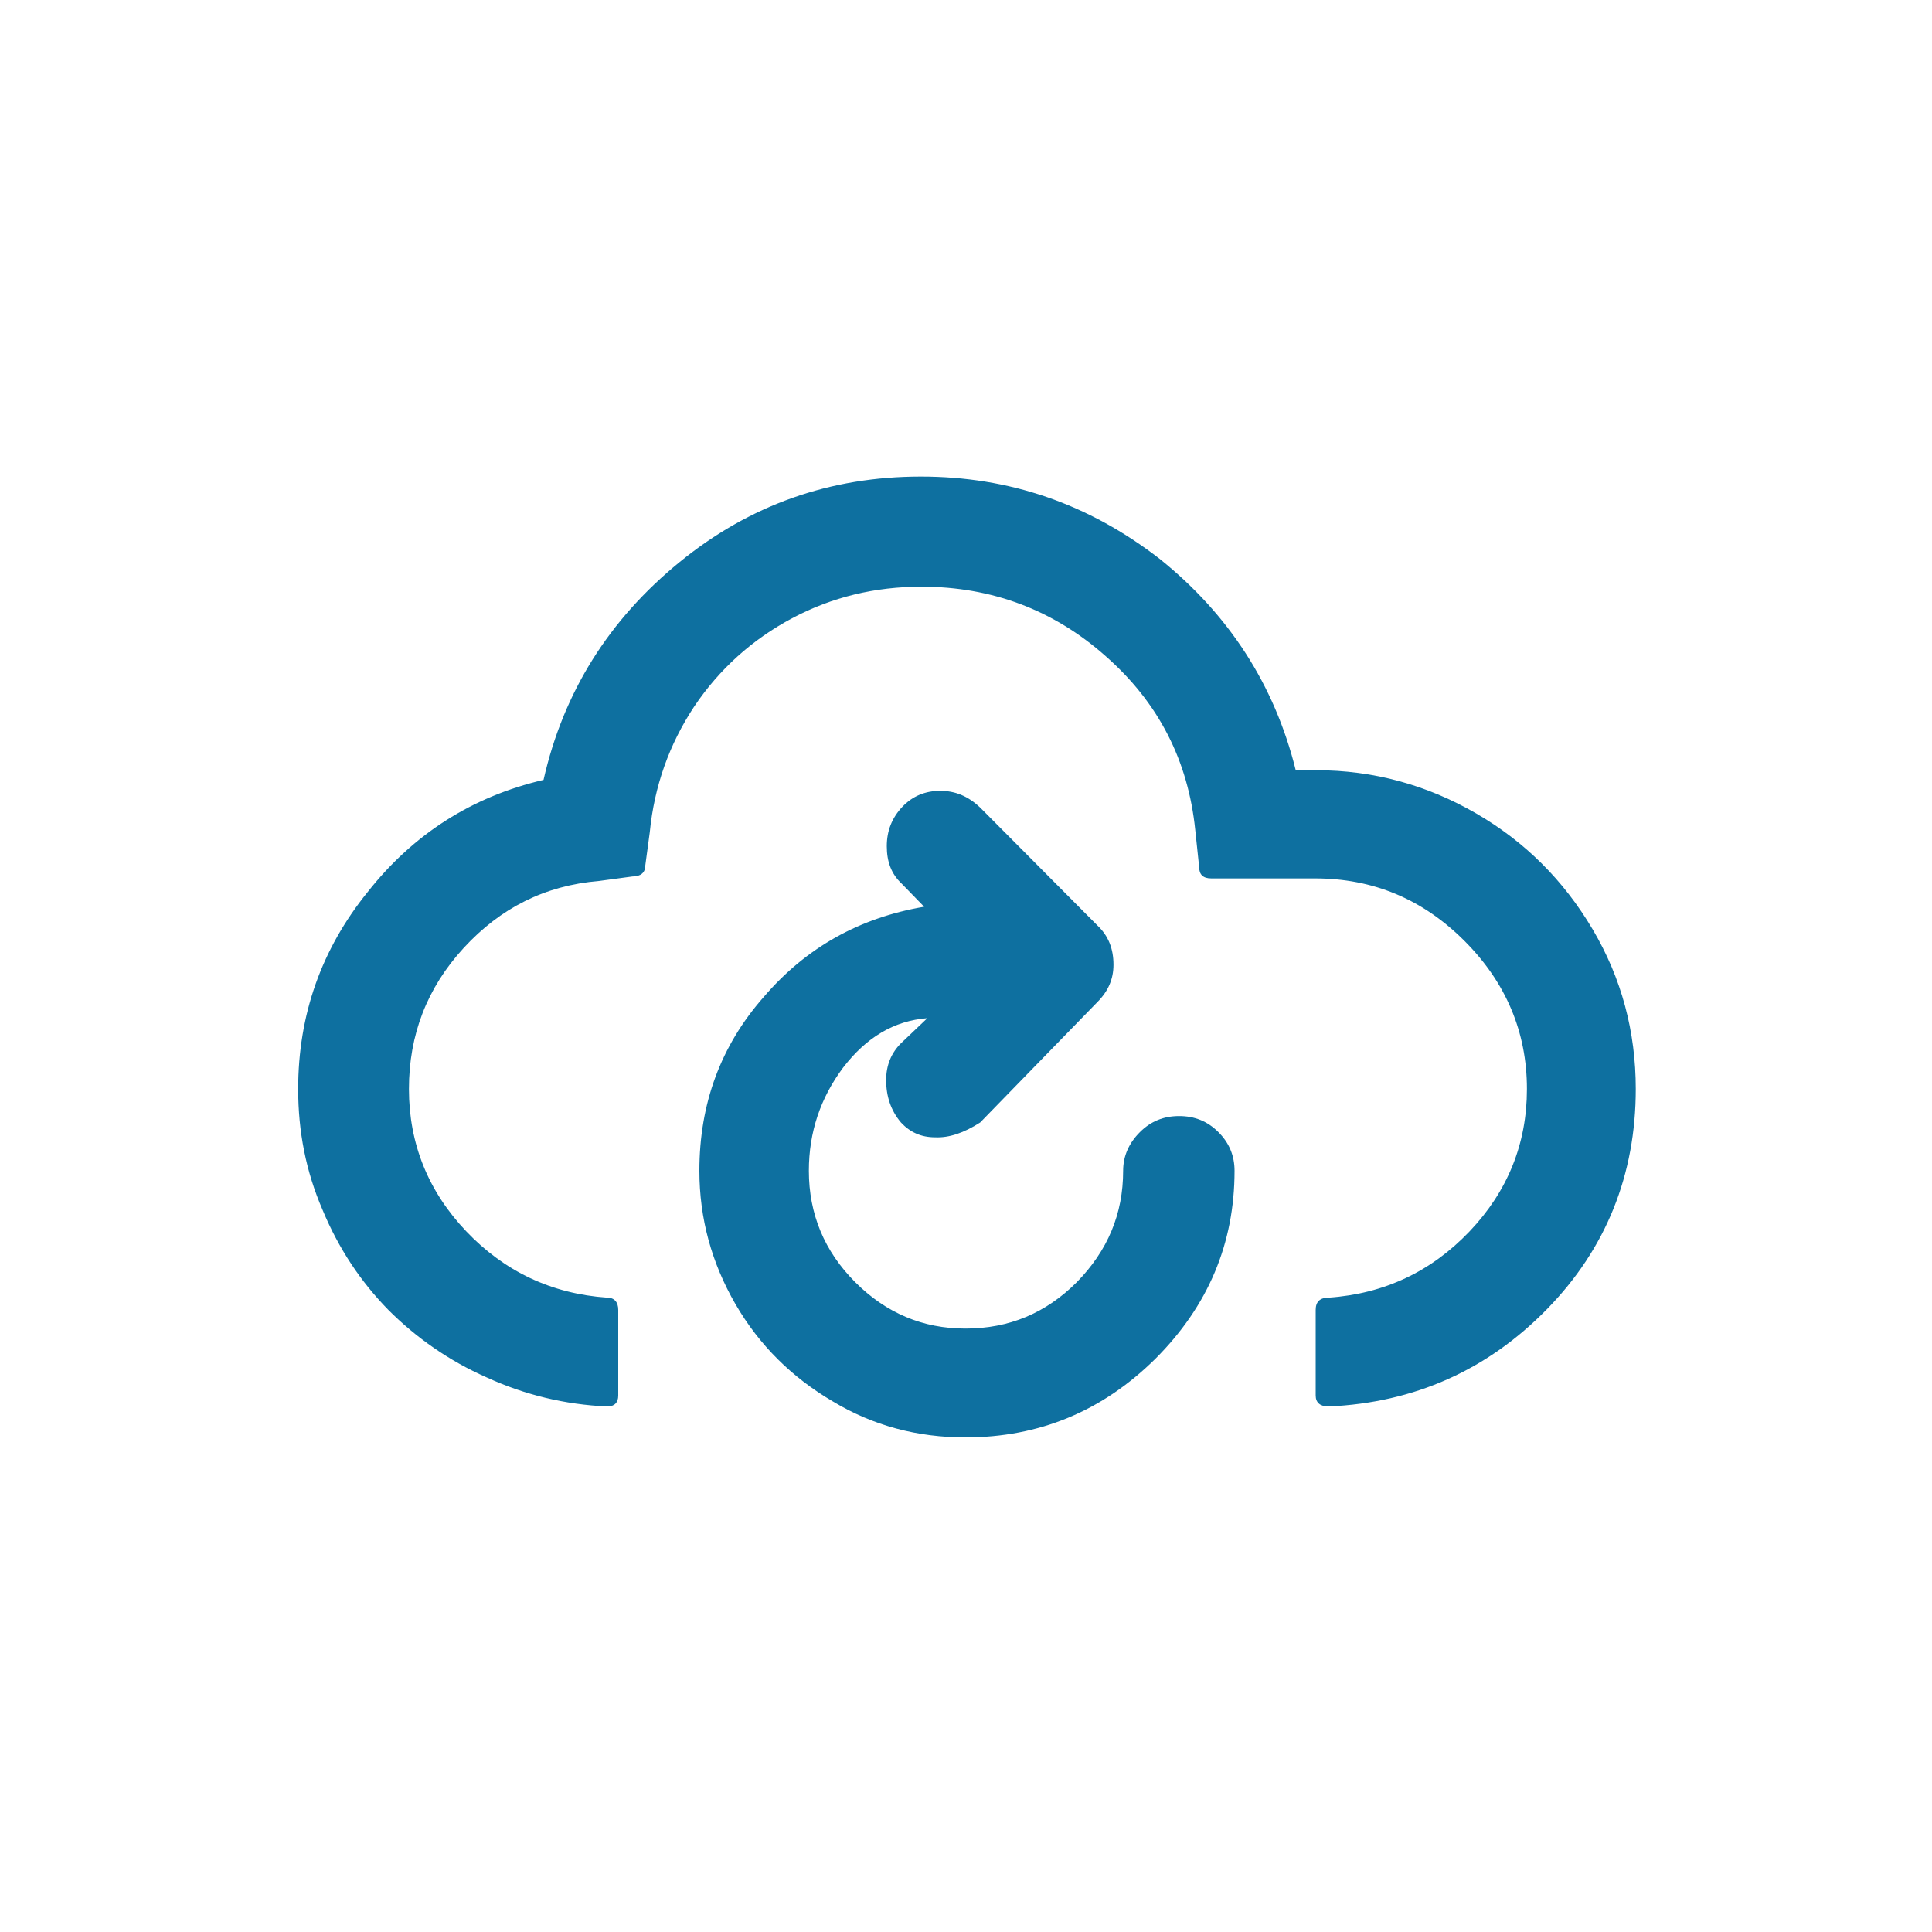 <?xml version="1.0" encoding="utf-8"?>
<!-- Generator: Adobe Illustrator 16.0.3, SVG Export Plug-In . SVG Version: 6.00 Build 0)  -->
<!DOCTYPE svg PUBLIC "-//W3C//DTD SVG 1.1//EN" "http://www.w3.org/Graphics/SVG/1.1/DTD/svg11.dtd">
<svg version="1.1" id="Layer_1" xmlns="http://www.w3.org/2000/svg" xmlns:xlink="http://www.w3.org/1999/xlink" x="0px" y="0px"
	 width="1000px" height="1000px" viewBox="0 0 1000 1000" enable-background="new 0 0 1000 1000" xml:space="preserve">
<path fill="#0E70A0" d="M154.333,563.667c0,22,4,42.666,12.667,62.666c8.333,20,19.667,37,34,51.667
	c14.333,14.333,31.333,26.333,51,35c19.667,9,40.333,14,62.333,15c3.667,0,5.667-2,5.667-5.667V678c0-4-2-6.333-5.667-6.333
	c-29-2-53.333-13.667-73-34.334c-19.667-20.667-29.667-45.333-29.667-73.667c0-28,9.333-52.333,28.333-73
	C259,470,282,458.333,310,456l17.333-2.334c4.334,0,6.667-2,6.667-5.666l2.333-17.333c2.334-23.667,10-45.334,23-65
	c13-19.333,30-34.667,50.667-45.667s43-16.333,67-16.333c36.333,0,68.333,12,95.333,36c27.334,24,42.667,54,46.334,90l2,19
	c0,4,2,6,6.333,6h53.667c30,0,55.666,10.666,77.333,32.333c21.333,21.333,32.333,47,32.333,76.666c0,28.334-10,53-29.666,73.667
	c-19.667,20.667-44,32.333-73,34.333c-4.334,0-6.667,2-6.667,6.334v44.333c0,3.667,2.333,5.667,6.667,5.667
	c44.666-2,82.333-19,113-50.334c30.666-31.333,46-69.666,46-114c0-29.666-7.334-57.333-22.334-82.666s-35-45.333-60.333-60
	s-53-22.333-82.667-22.333h-10.666c-11-44.334-34.667-80.667-70.334-109.334c-37-28.667-78-42.667-123.666-42.667
	c-47,0-88.667,14.667-125,44.333c-36.334,29.667-60,67-70.333,112.667c-37,8.666-67.333,28-91,58
	C166.333,491.333,154.333,525.333,154.333,563.667z M362,606c0,24.667,6.333,47.667,18.667,69C393,696.333,410,713,431,725.333
	C452,738,475,744,499.667,744c38.333,0,71-13.667,98.333-40.667C625.333,676,639,643.667,639,606c0-7.667-2.667-14.333-8.333-20
	c-5.667-5.667-12.334-8.333-20.334-8.333S595.667,580.333,590,586s-8.667,12.333-8.667,20c0,22.333-8,41.333-24,57.667
	c-16,16-35,24-57.666,24c-22,0-41-8-57-24s-24-35.334-24-57.667c0-20,6-37.667,17.666-53.333C448.333,537,462.667,528.333,480,527
	l-13.667,13c-5,5-7.666,11.333-7.666,19c0,8.333,2.333,15.667,7.666,22c4.667,5,10.334,7.667,17.667,7.667
	c7.333,0.333,15-2.334,23.333-7.667L568,518.667c5.667-5.667,8.333-12,8.333-19.334c0-8.333-2.666-15-8.333-20.333l-60.667-61
	c-6.333-6-13-8.667-20.666-8.667c-7.667,0-14.334,2.667-19.667,8.334c-5.333,5.666-8,12.333-8,20.333s2.333,14.333,7.667,19.333
	l11.666,12c-33.333,5.667-61,21-83,46.667C373,541.333,362,571.333,362,606z"/>
</svg>

